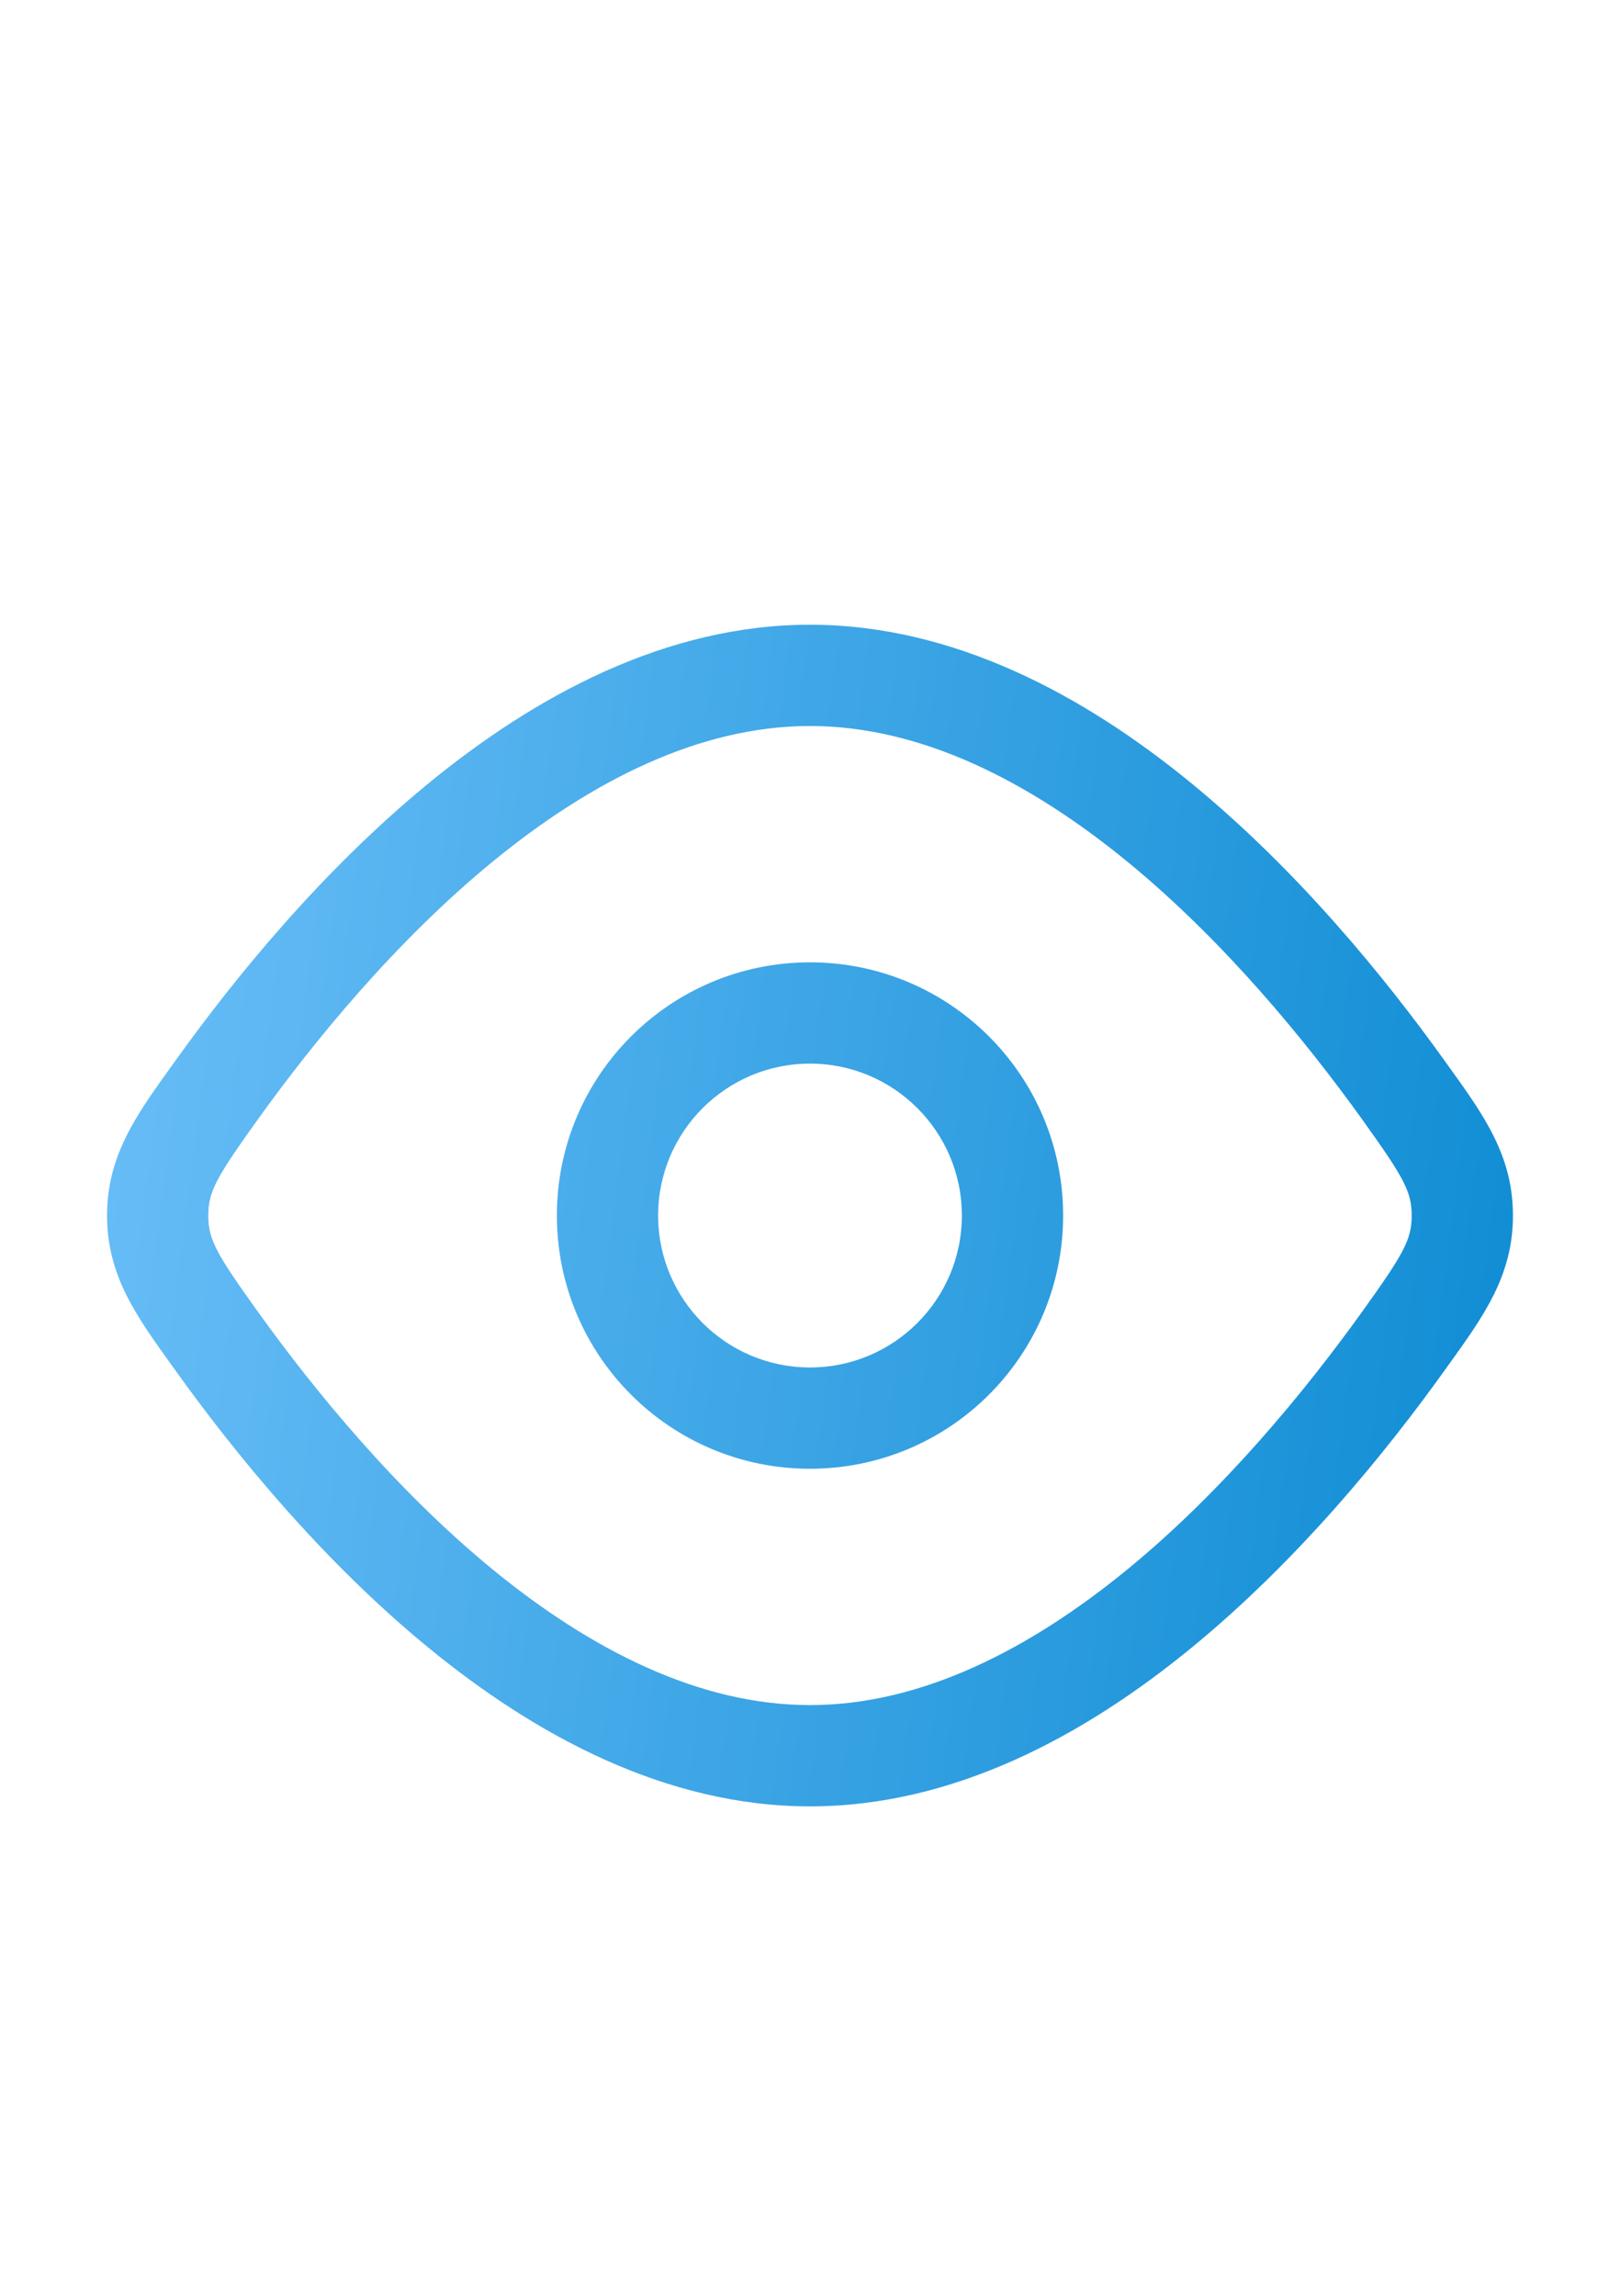 <svg width="12" height="17" viewBox="0 0 12 17" fill="none" xmlns="http://www.w3.org/2000/svg">
<path fill-rule="evenodd" clip-rule="evenodd" d="M3.176 5.799C3.962 5.155 4.93 4.626 6 4.626C7.07 4.626 8.038 5.155 8.824 5.799C9.614 6.446 10.26 7.24 10.694 7.845C10.706 7.862 10.718 7.878 10.73 7.895C10.991 8.258 11.207 8.557 11.207 9.001C11.207 9.445 10.991 9.744 10.73 10.107C10.718 10.124 10.706 10.14 10.694 10.157C10.26 10.762 9.614 11.556 8.824 12.203C8.038 12.847 7.07 13.376 6 13.376C4.93 13.376 3.962 12.847 3.176 12.203C2.386 11.556 1.74 10.762 1.306 10.157C1.294 10.14 1.282 10.124 1.27 10.107C1.009 9.744 0.793 9.445 0.793 9.001C0.793 8.557 1.009 8.258 1.27 7.895C1.282 7.878 1.294 7.862 1.306 7.845C1.74 7.24 2.386 6.446 3.176 5.799ZM3.651 6.379C2.932 6.968 2.33 7.705 1.915 8.282C1.603 8.717 1.543 8.822 1.543 9.001C1.543 9.18 1.603 9.285 1.915 9.72C2.33 10.297 2.932 11.034 3.651 11.623C4.375 12.215 5.177 12.626 6 12.626C6.823 12.626 7.625 12.215 8.349 11.623C9.068 11.034 9.67 10.297 10.085 9.72C10.397 9.285 10.457 9.18 10.457 9.001C10.457 8.822 10.397 8.717 10.085 8.282C9.67 7.705 9.068 6.968 8.349 6.379C7.625 5.787 6.823 5.376 6 5.376C5.177 5.376 4.375 5.787 3.651 6.379ZM4.125 9.001C4.125 7.965 4.964 7.126 6 7.126C7.036 7.126 7.875 7.965 7.875 9.001C7.875 10.037 7.036 10.876 6 10.876C4.964 10.876 4.125 10.037 4.125 9.001ZM6 7.876C5.379 7.876 4.875 8.38 4.875 9.001C4.875 9.622 5.379 10.126 6 10.126C6.621 10.126 7.125 9.622 7.125 9.001C7.125 8.38 6.621 7.876 6 7.876Z" fill="url(#paint0_linear_1613_652)"/>
<defs>
<linearGradient id="paint0_linear_1613_652" x1="-1.354" y1="3.129" x2="13.706" y2="5.102" gradientUnits="userSpaceOnUse">
<stop stop-color="#7DC9FF"/>
<stop offset="1" stop-color="#0285CE"/>
</linearGradient>
</defs>
</svg>
